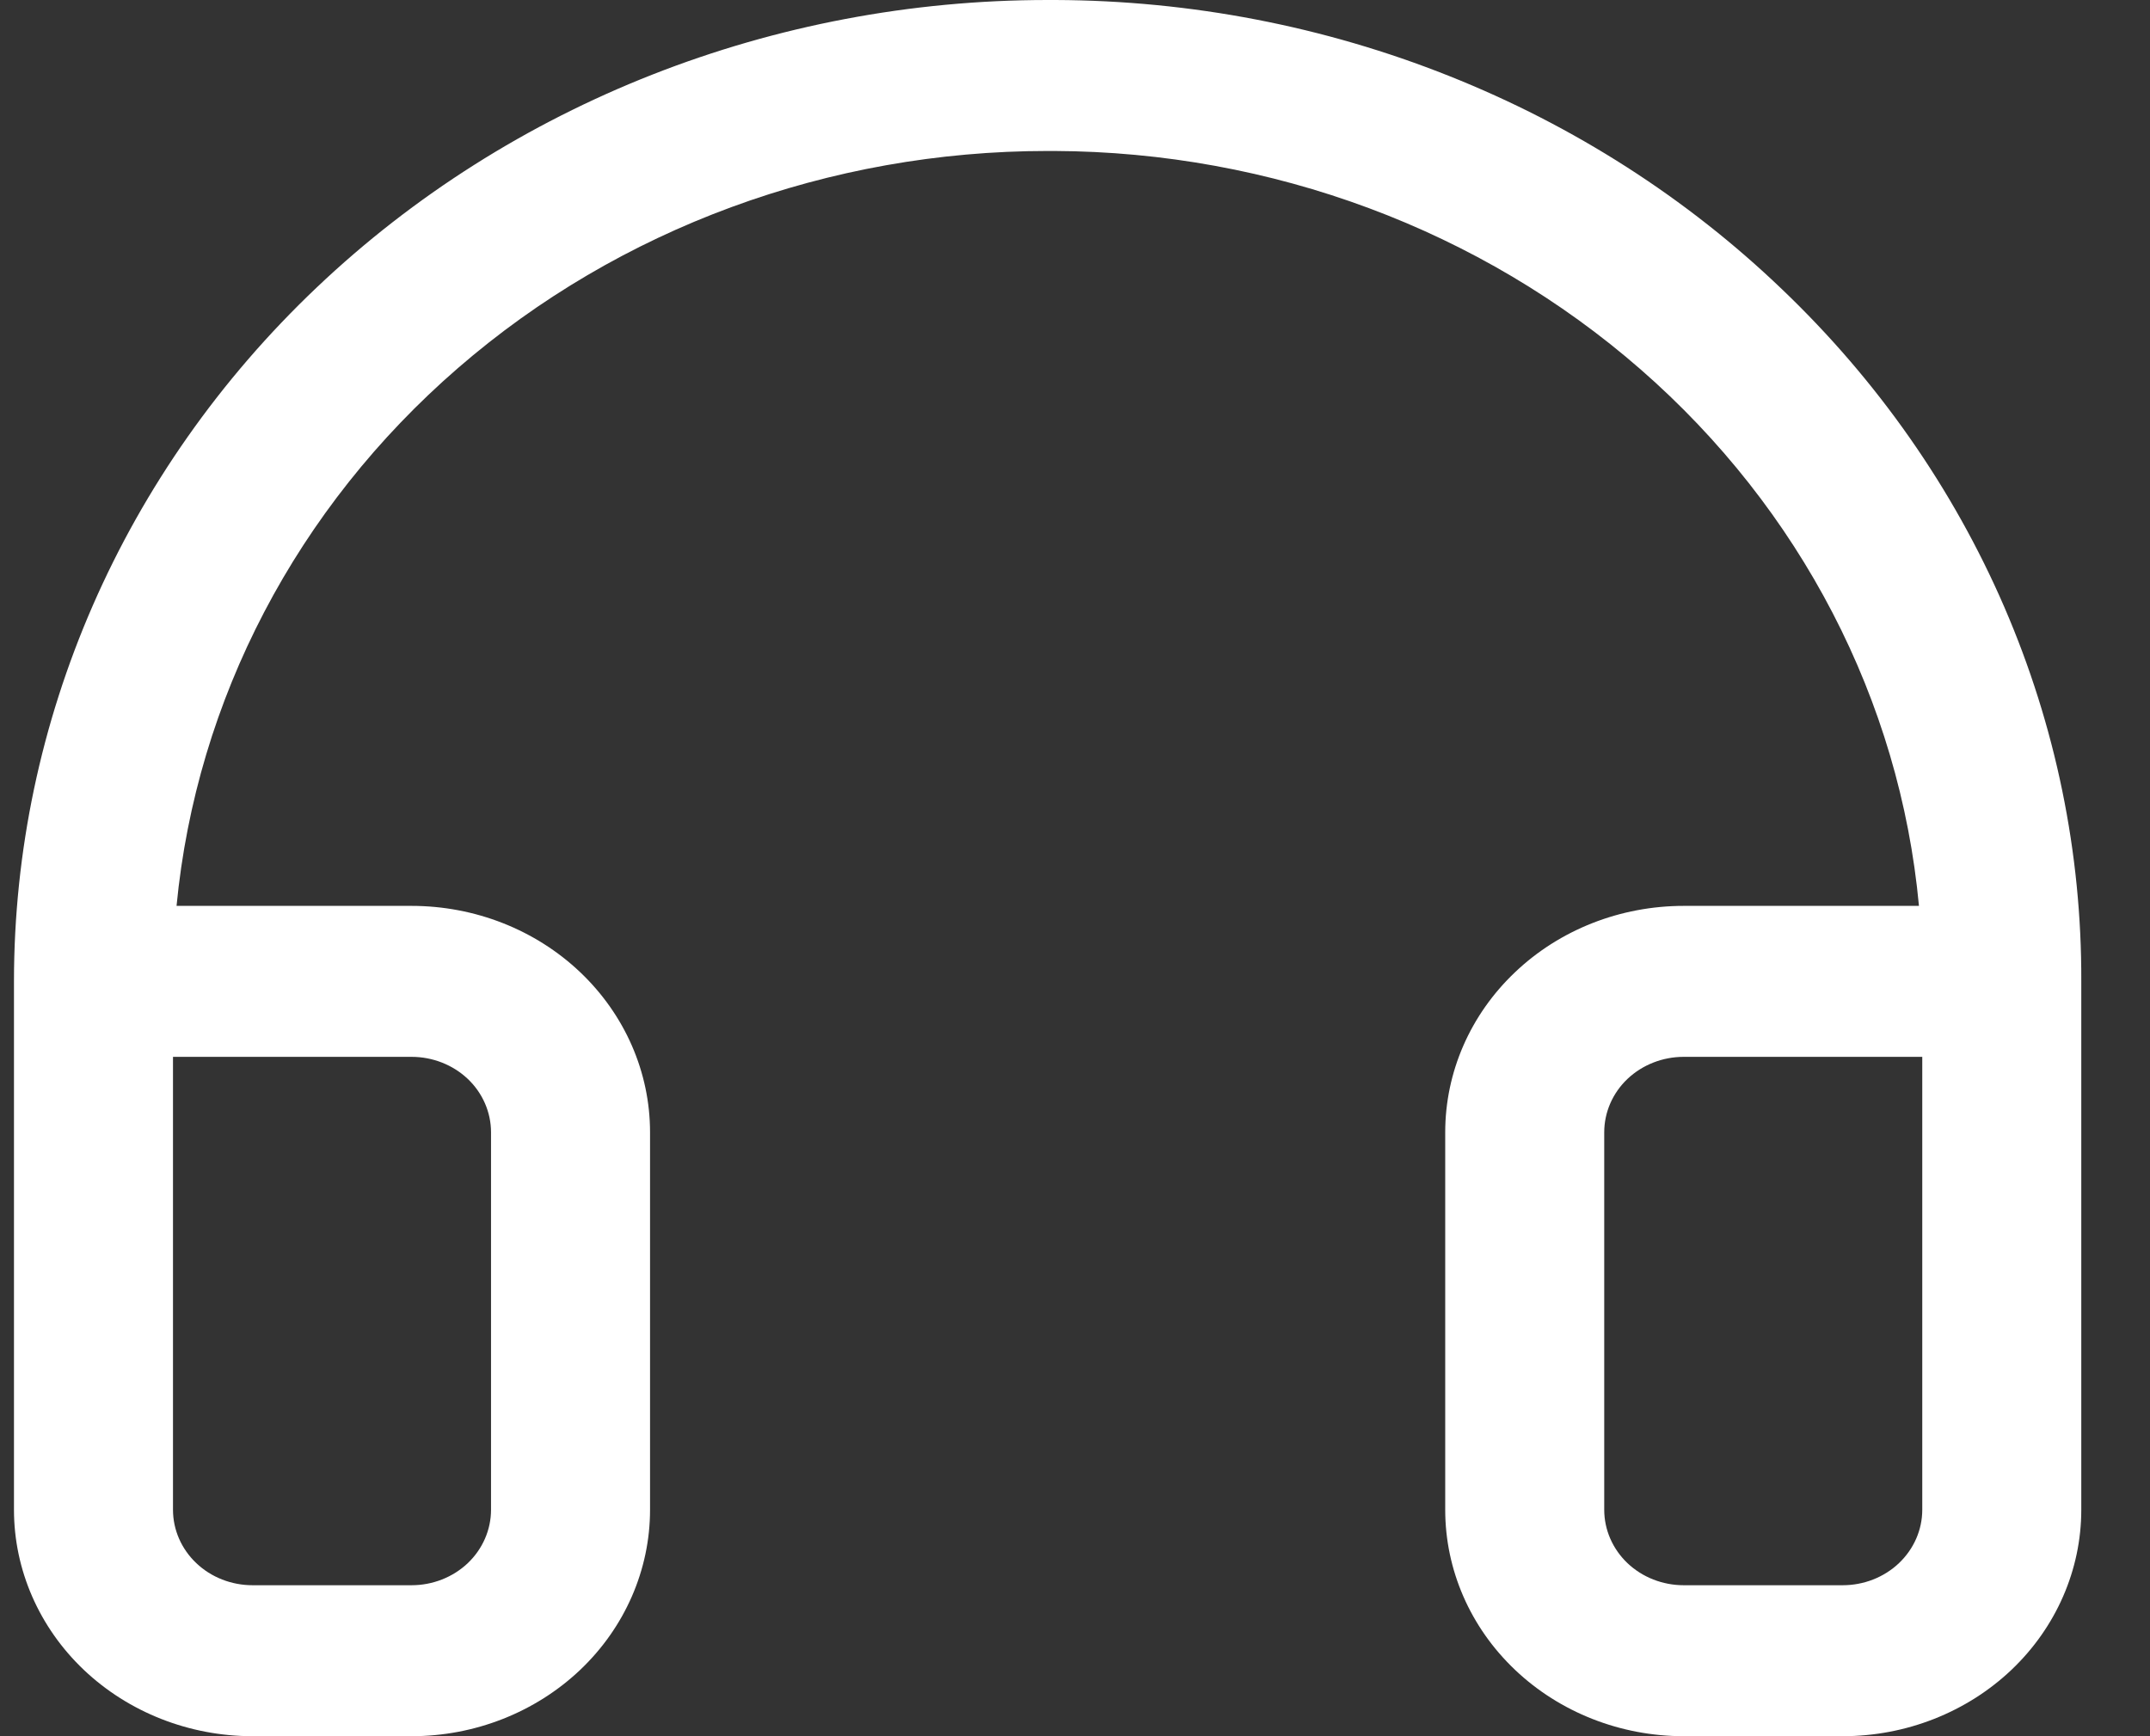 <svg width="26" height="21" viewBox="0 0 26 21" fill="none" xmlns="http://www.w3.org/2000/svg">
<rect x="0" y="0" width="26" height="21" fill="#333333" stroke="none"/>
<path d="M21.55 3.499C20.4 2.396 19.032 1.519 17.524 0.919C16.016 0.318 14.399 0.006 12.764 0H12.669C9.354 0 6.174 1.251 3.83 3.477C1.486 5.702 0.169 8.722 0.169 11.87V18.261C0.169 18.987 0.473 19.684 1.014 20.198C1.555 20.711 2.289 21 3.054 21H4.977C5.742 21 6.475 20.711 7.016 20.198C7.557 19.684 7.861 18.987 7.861 18.261V13.696C7.861 12.969 7.557 12.273 7.016 11.759C6.475 11.245 5.742 10.957 4.977 10.957H2.135C2.375 8.461 3.589 6.141 5.538 4.452C7.487 2.762 10.03 1.826 12.669 1.826H12.749C15.377 1.837 17.906 2.779 19.84 4.468C21.775 6.157 22.975 8.471 23.206 10.957H20.361C19.596 10.957 18.862 11.245 18.322 11.759C17.78 12.273 17.477 12.969 17.477 13.696V18.261C17.477 18.987 17.78 19.684 18.322 20.198C18.862 20.711 19.596 21 20.361 21H22.284C23.049 21 23.783 20.711 24.324 20.198C24.865 19.684 25.169 18.987 25.169 18.261V11.87C25.175 10.317 24.859 8.778 24.238 7.342C23.617 5.906 22.703 4.6 21.55 3.499ZM4.977 12.783C5.232 12.783 5.476 12.879 5.657 13.05C5.837 13.221 5.938 13.454 5.938 13.696V18.261C5.938 18.503 5.837 18.735 5.657 18.907C5.476 19.078 5.232 19.174 4.977 19.174H3.054C2.799 19.174 2.554 19.078 2.374 18.907C2.193 18.735 2.092 18.503 2.092 18.261V12.783H4.977ZM23.246 18.261C23.246 18.503 23.145 18.735 22.964 18.907C22.784 19.078 22.539 19.174 22.284 19.174H20.361C20.106 19.174 19.862 19.078 19.681 18.907C19.501 18.735 19.4 18.503 19.4 18.261V13.696C19.4 13.454 19.501 13.221 19.681 13.05C19.862 12.879 20.106 12.783 20.361 12.783H23.246V18.261Z" fill="white"/>
</svg>
